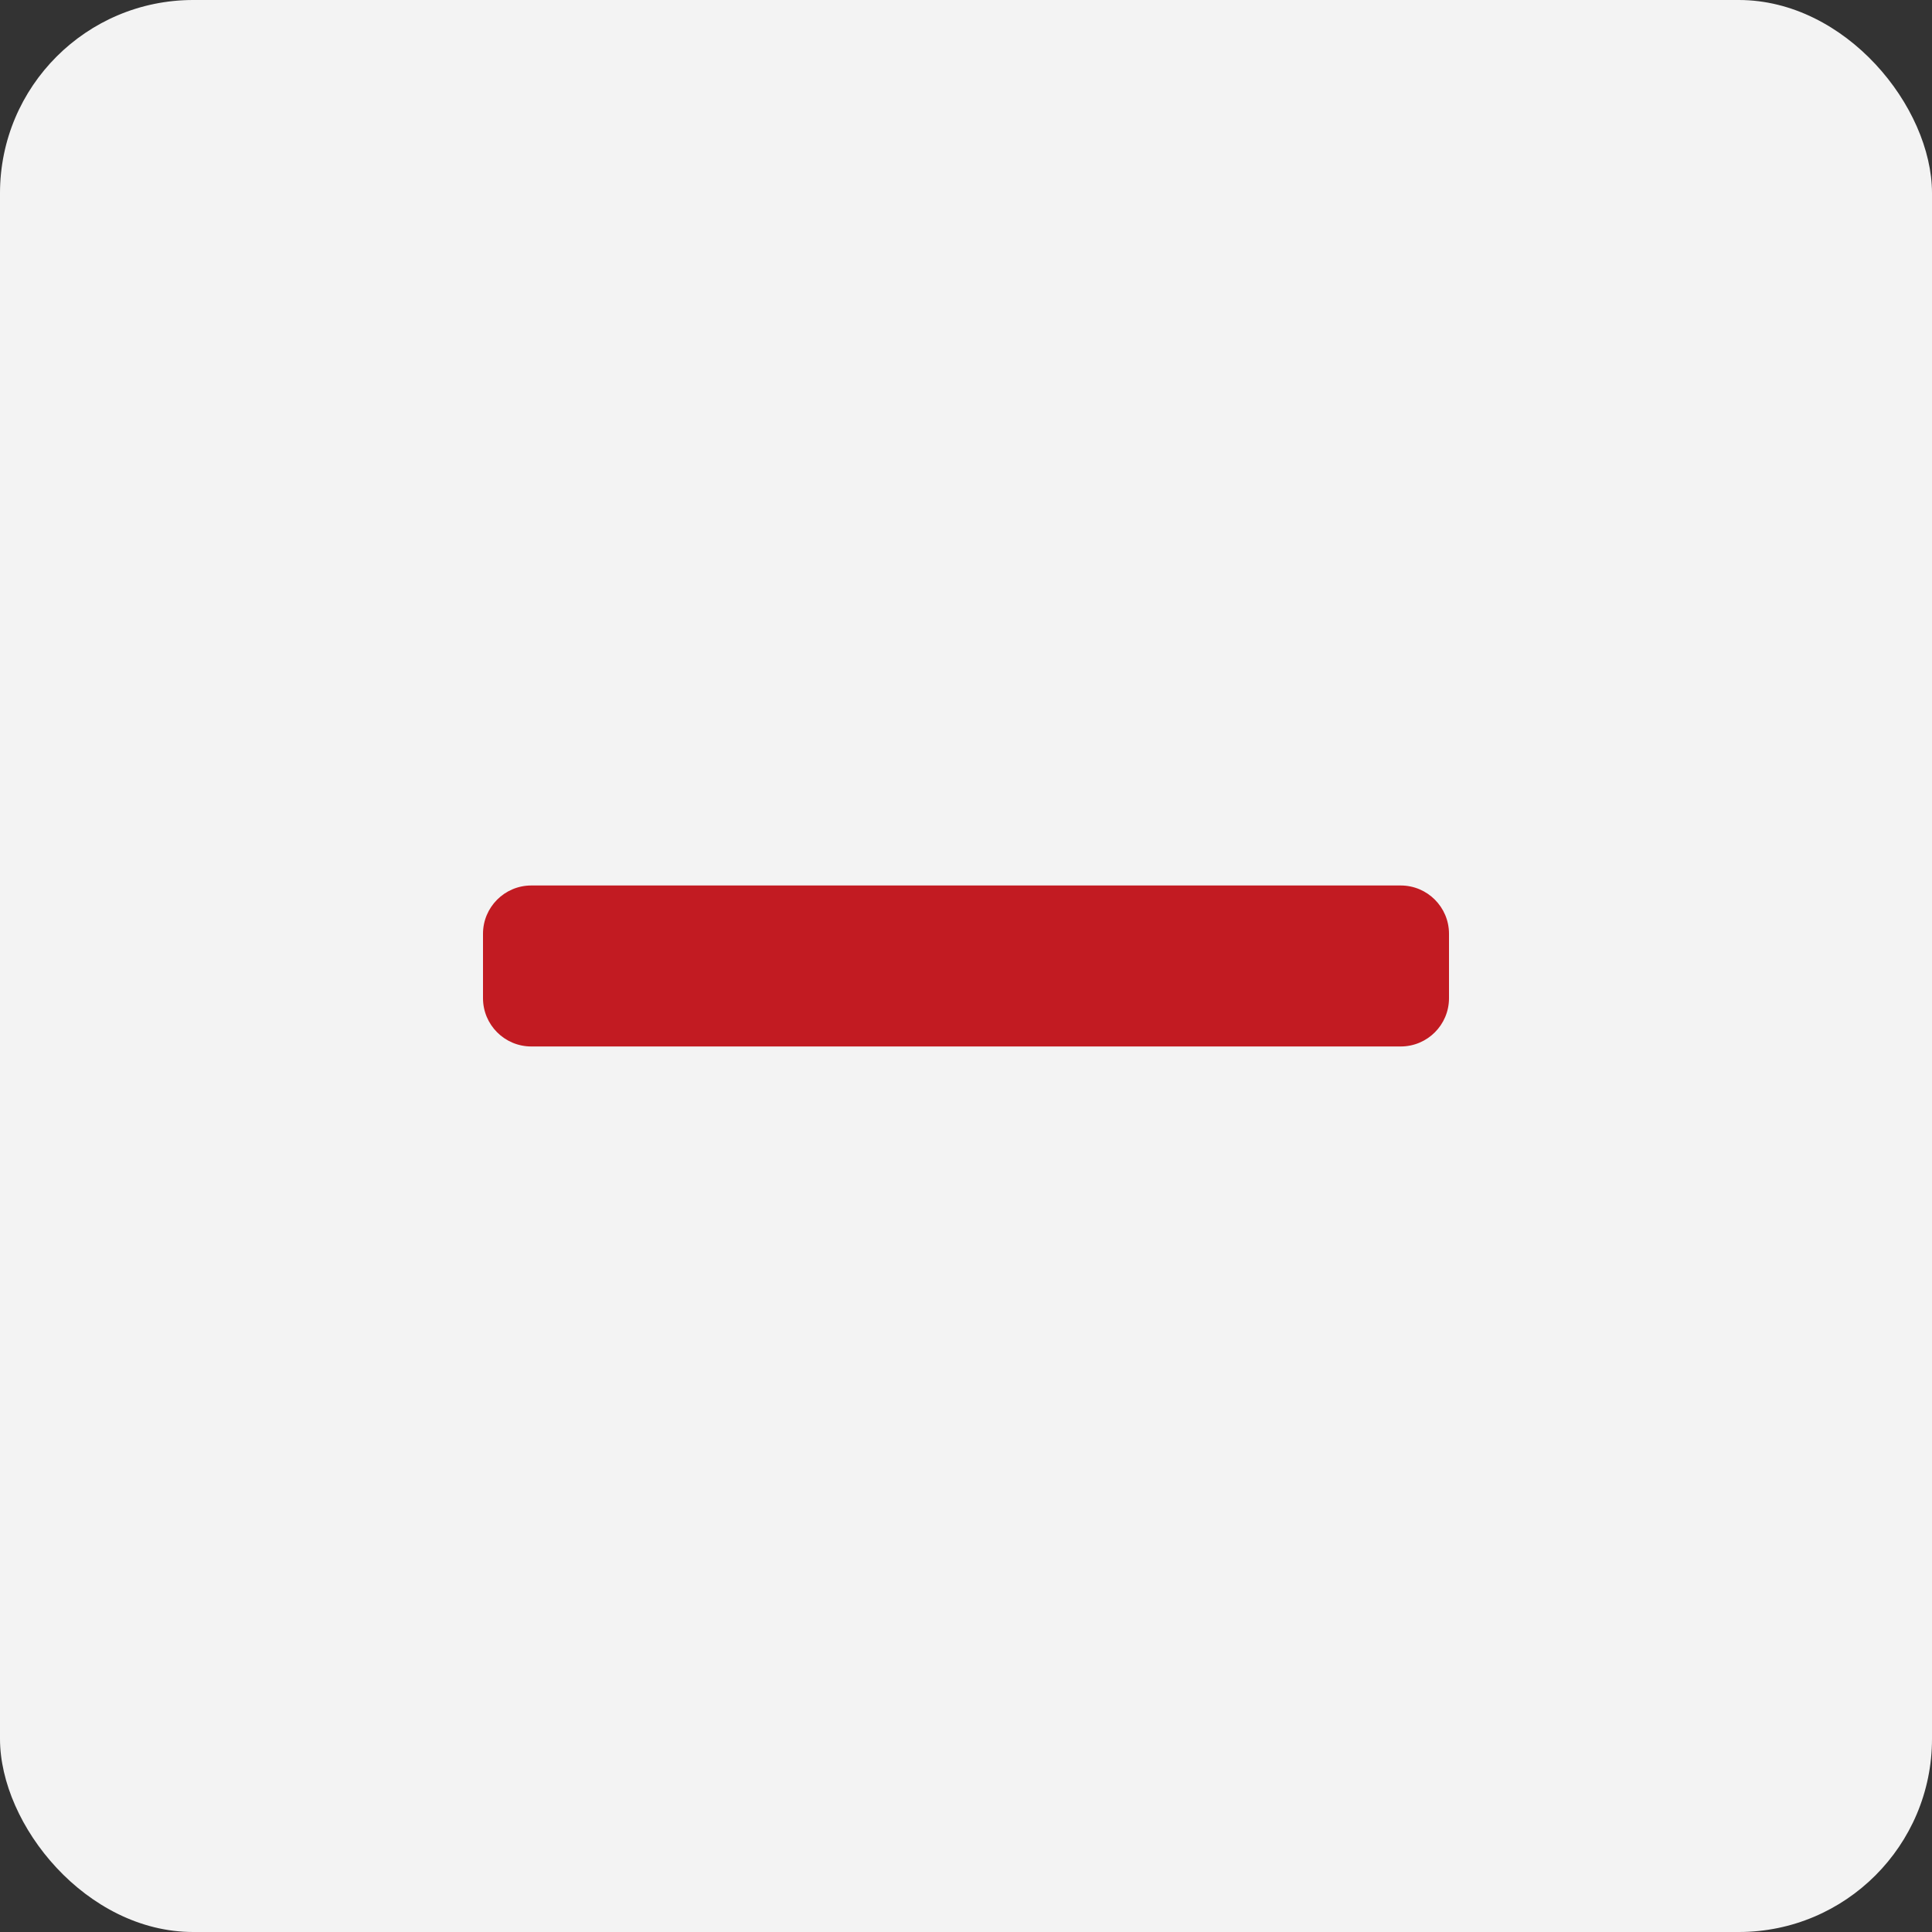 <svg width="40" height="40" viewBox="0 0 40 40" fill="none" xmlns="http://www.w3.org/2000/svg">
<rect x="0" y="0" width="40" height="40" fill="#333333" stroke="none"/>
<g id="Icon/minus">
<rect width="40" height="40" rx="4" fill="#F3F3F3"/>
<path id="Vector" d="M10 19.333C10 18.781 10.448 18.333 11 18.333H29C29.552 18.333 30 18.781 30 19.333V20.666C30 21.219 29.552 21.666 29 21.666H11C10.448 21.666 10 21.219 10 20.666V19.333Z" fill="#C21B22"/>
</g>
</svg>
